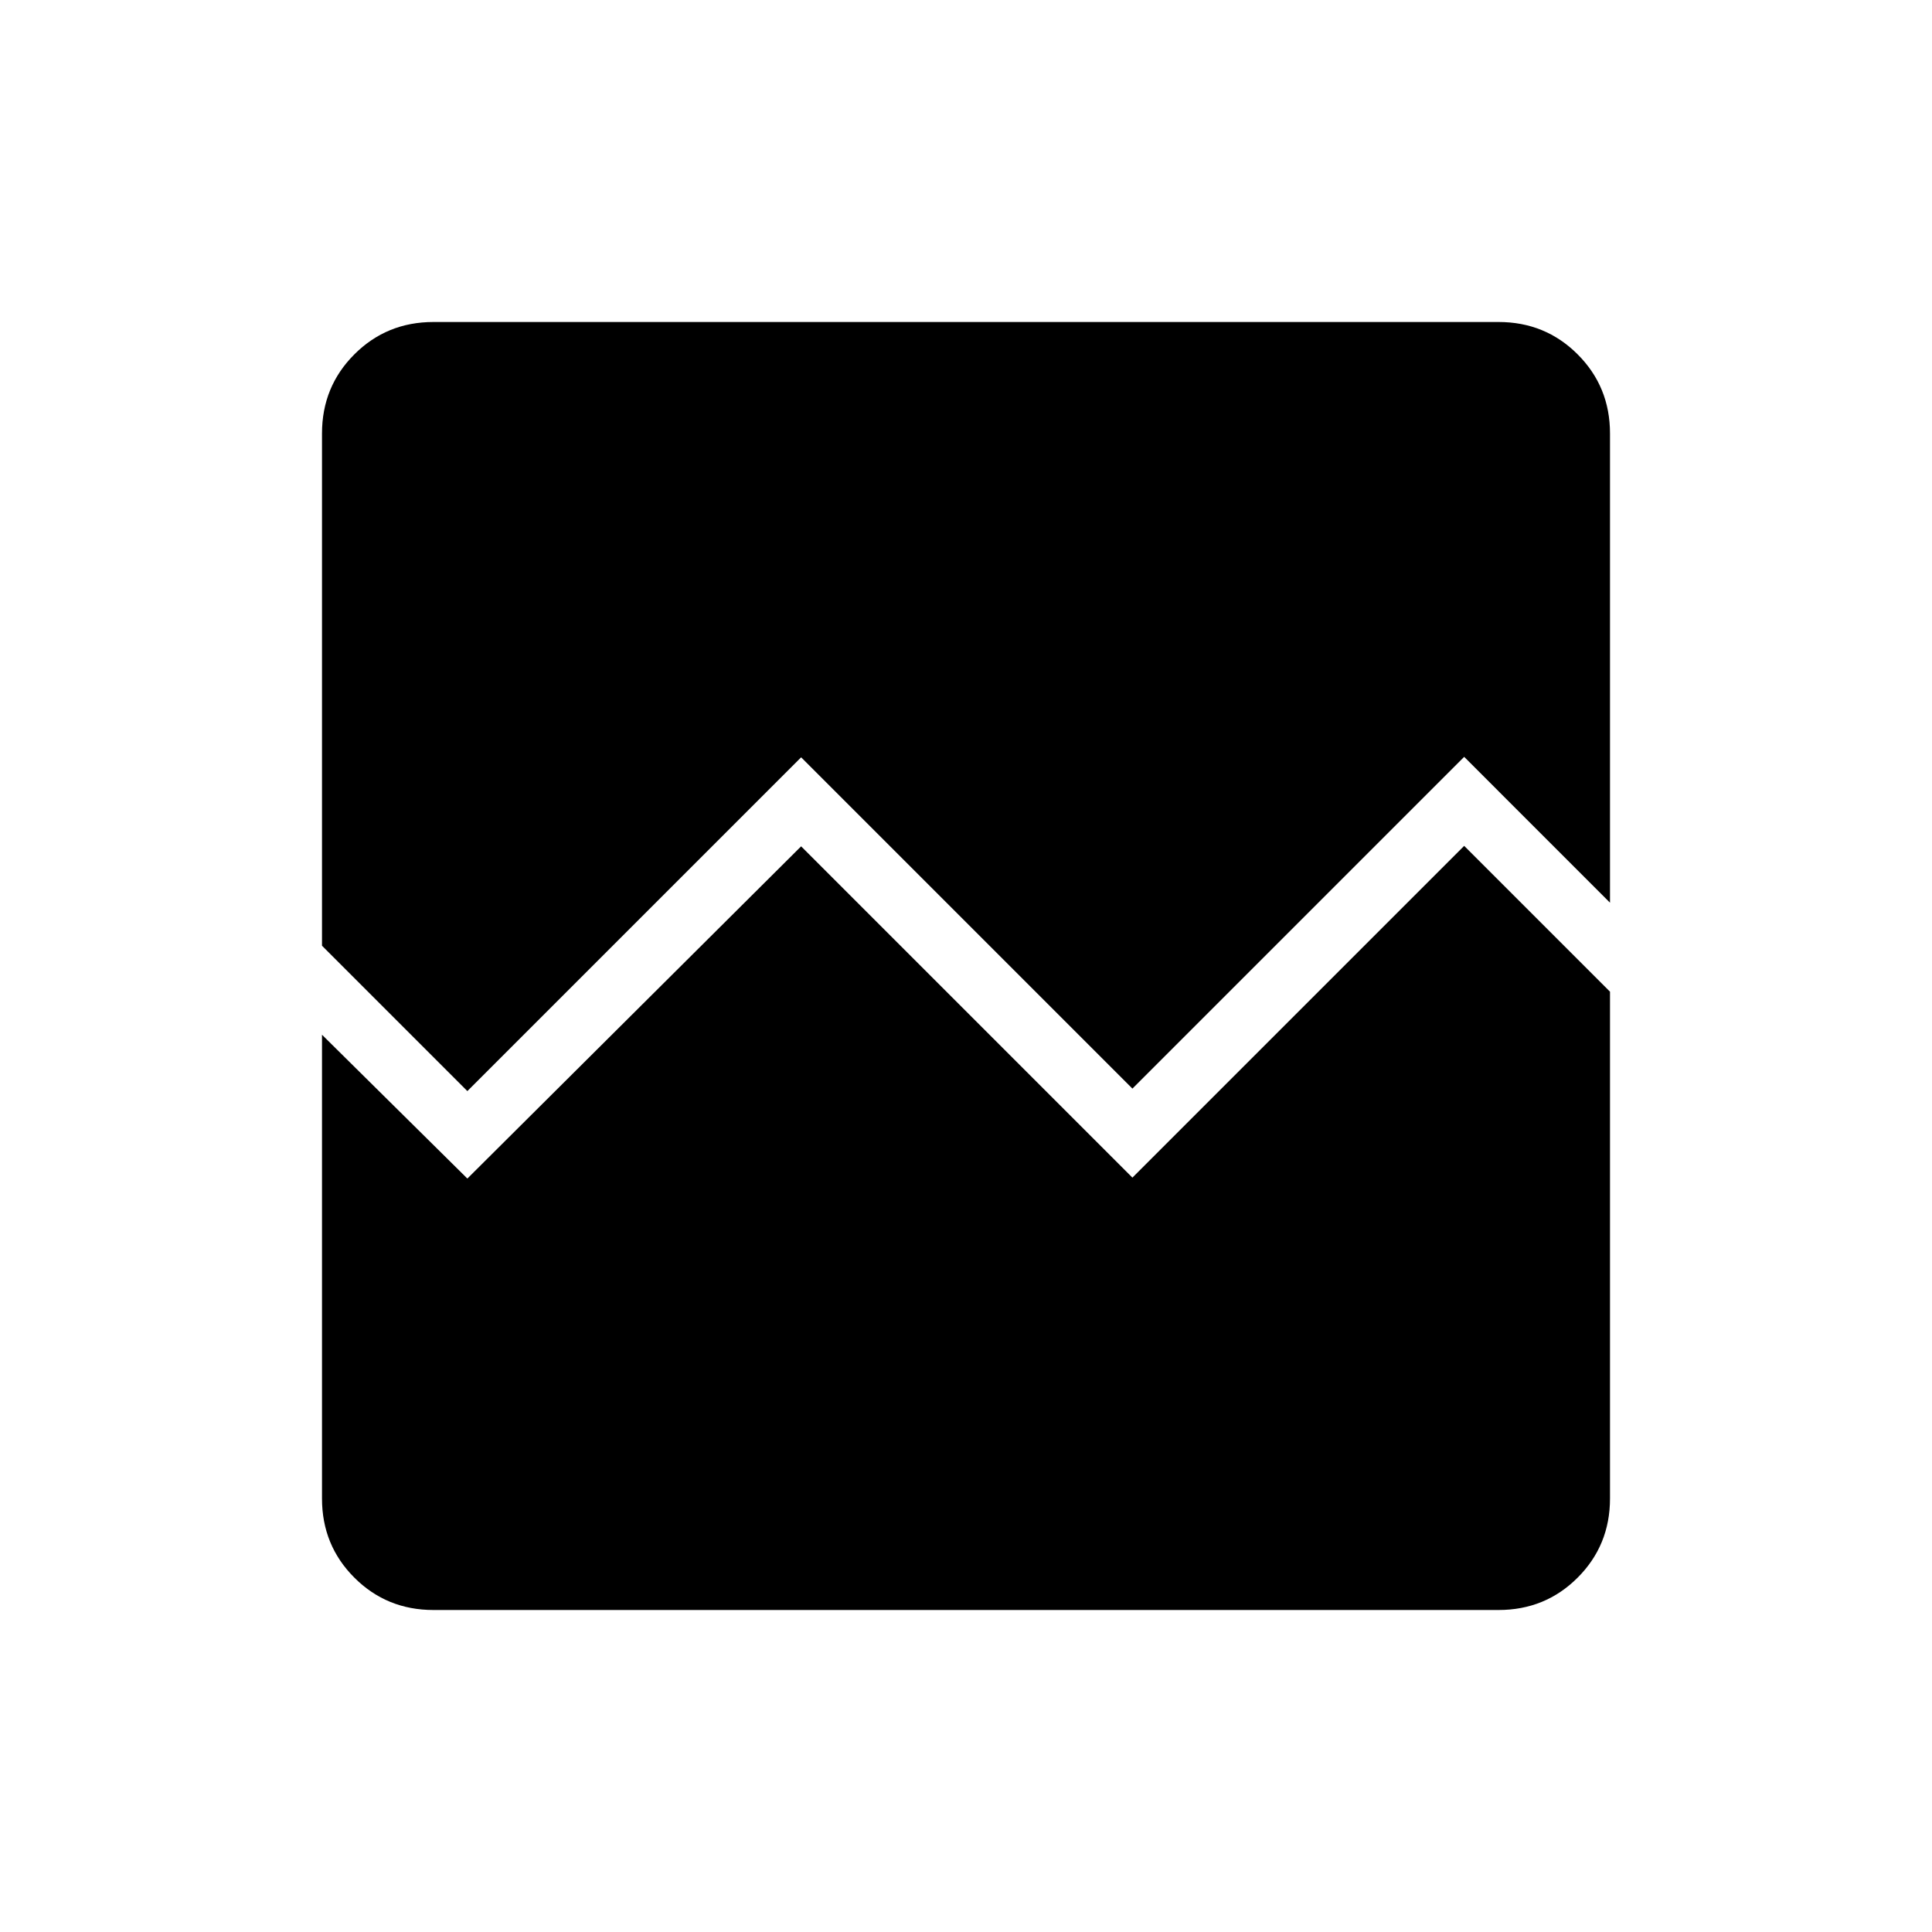 <svg xmlns="http://www.w3.org/2000/svg" width="48" height="48" viewBox="0 -960 960 960"><path d="M215.384-160q-23.23 0-39.307-16.077T160-215.384v-230.462l72.231 71.462 165.846-165.077 164.615 164.615 164.847-164.846L800-467.23v251.846q0 23.23-16.077 39.307T744.616-160H215.384Zm0-640h529.232q23.23 0 39.307 16.077T800-744.616v233.155l-72.461-72.462-164.847 164.846-164.615-164.615-165.846 165.846L160-490.077v-254.539q0-23.23 16.077-39.307T215.384-800Z"/></svg>